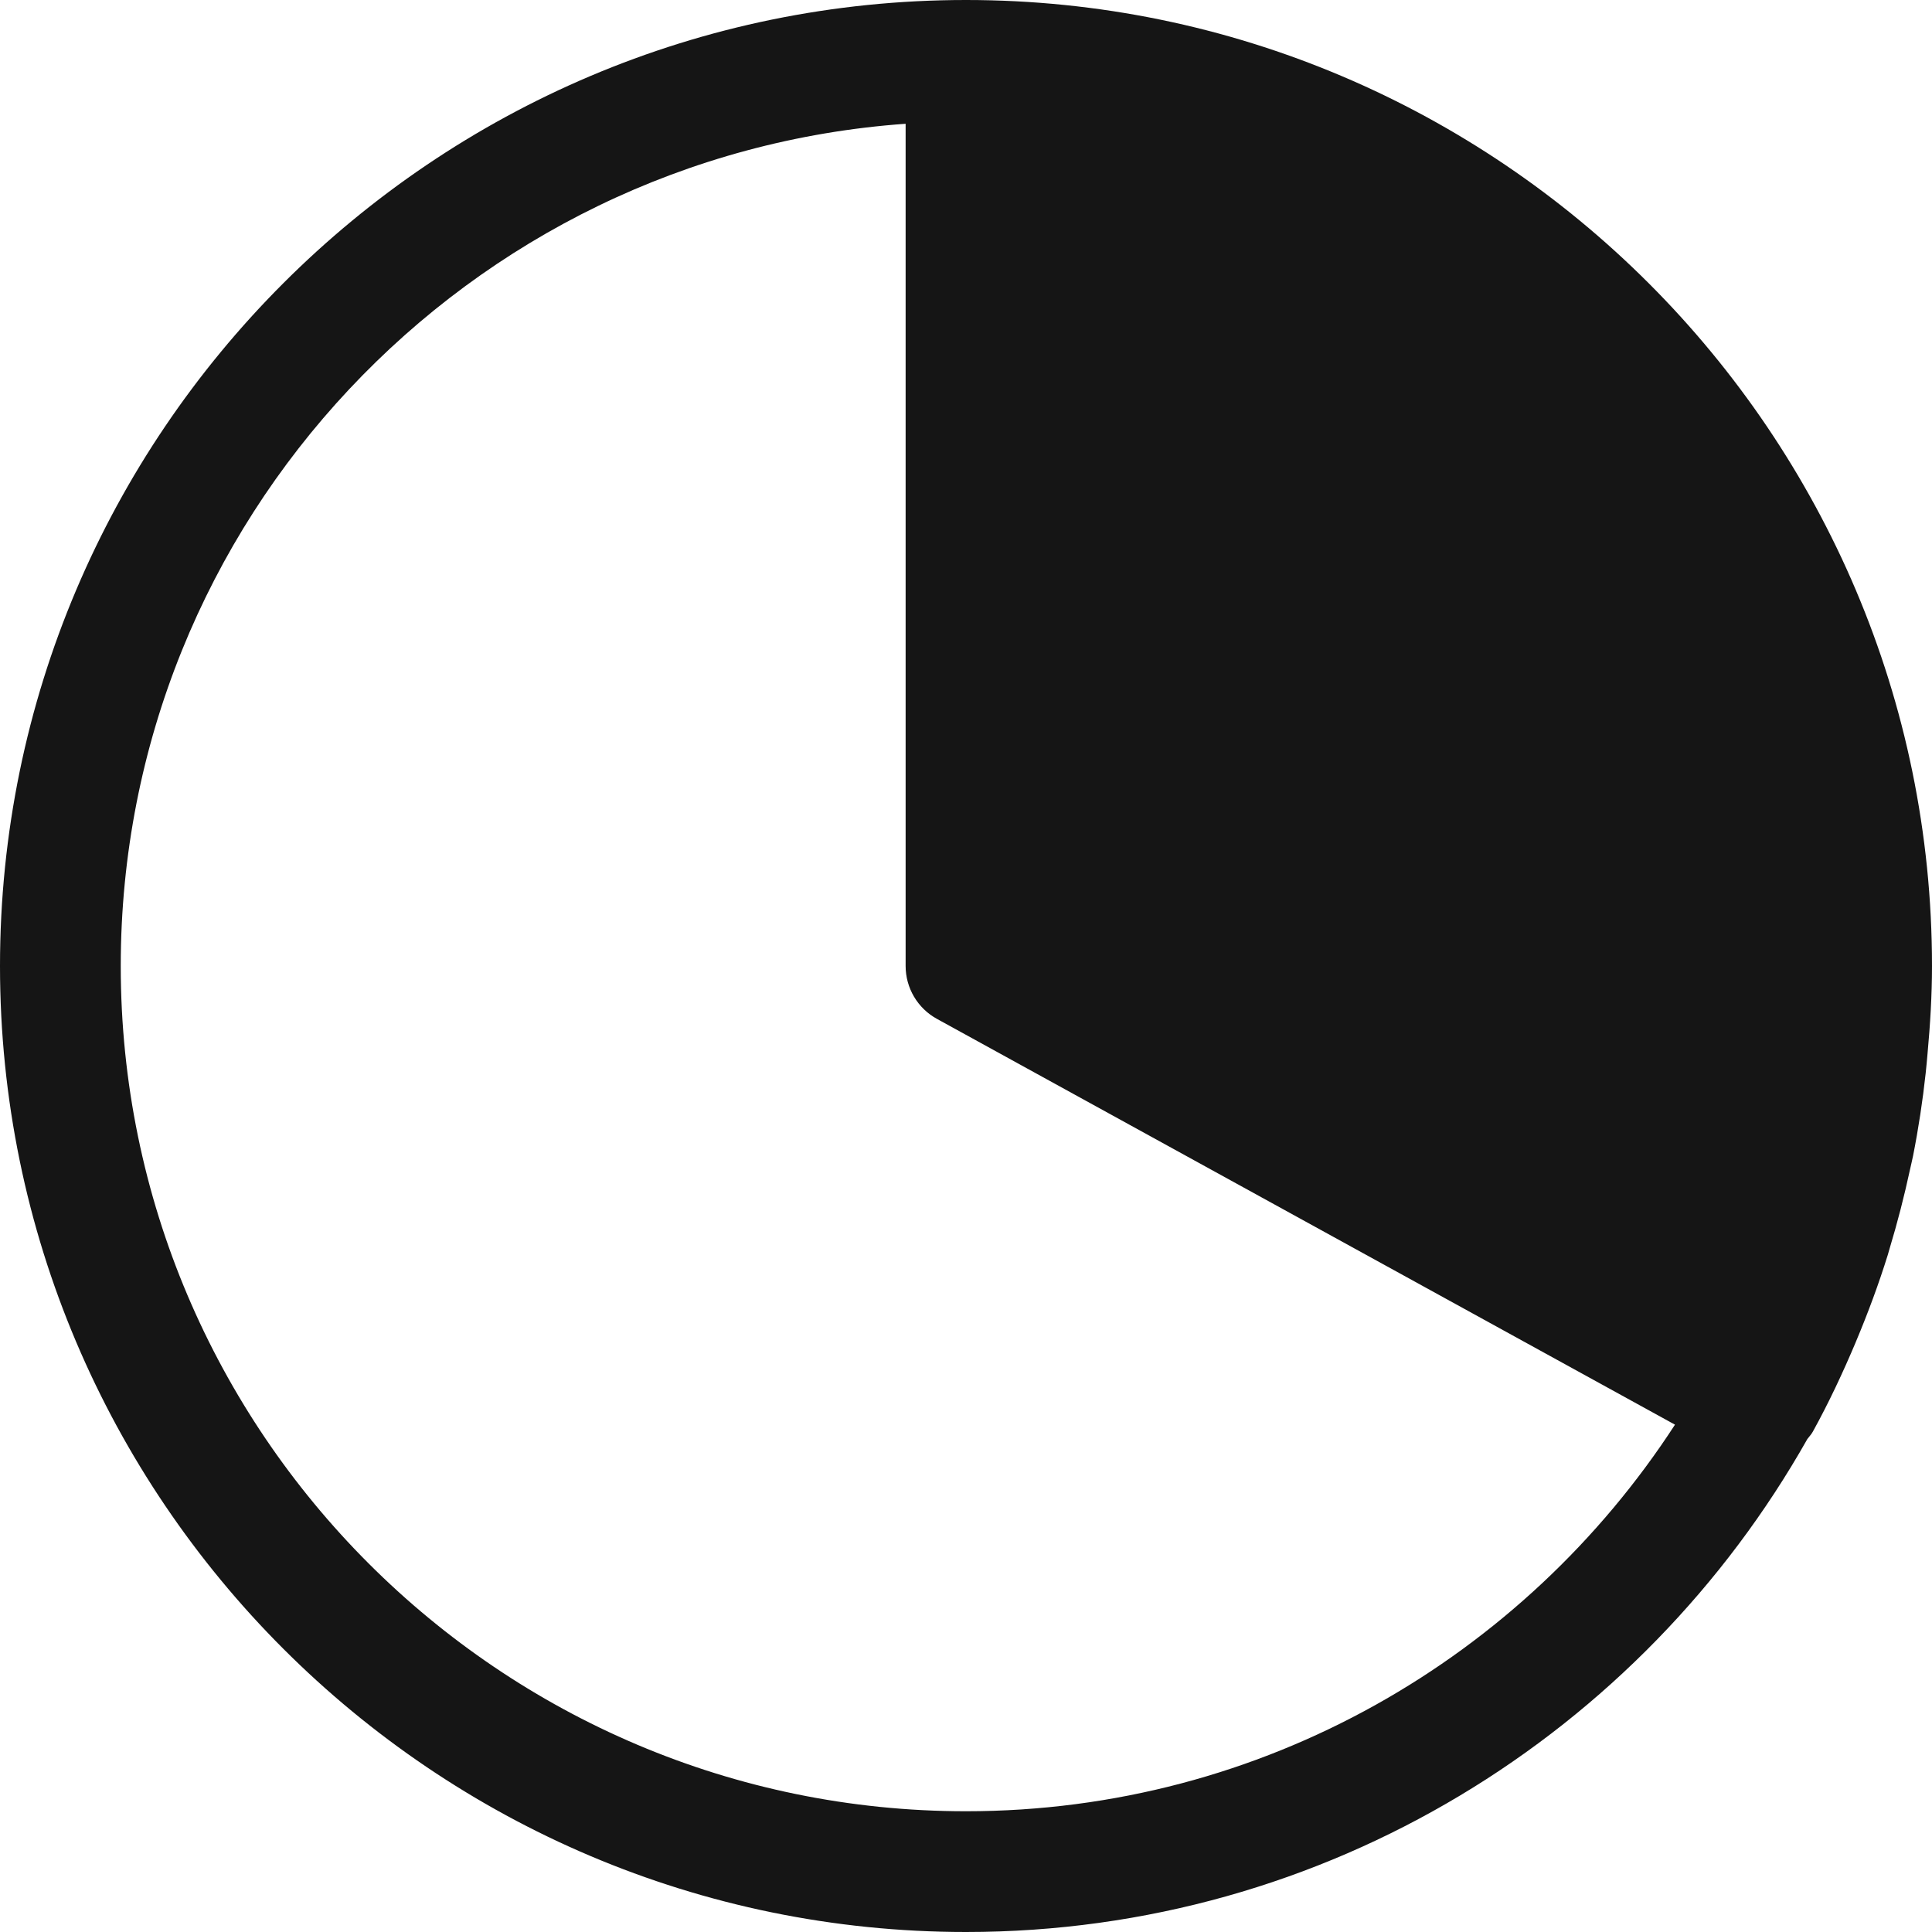 <svg xmlns="http://www.w3.org/2000/svg" viewBox="0 0 32 32">
  <path d="M0 0h32v32H0z" fill="none"/>
  <path d="m30.735 22.233.009-.02c.196-.467.373-.944.524-1.429l.031-.108c.13-.43.242-.866.337-1.306.016-.075.035-.149.05-.224.09-.455.16-.915.21-1.377.012-.105.02-.21.03-.316.044-.482.074-.966.074-1.453 0-8.822-7.178-16-16-16S0 7.178 0 16s7.178 16 16 16c5.976 0 11.188-3.299 13.936-8.166.03-.04.065-.075.09-.121.265-.48.497-.976.71-1.48ZM16 30C8.28 30 2 23.72 2 16 2 8.618 7.747 2.567 15 2.05V16c0 .364.198.7.519.876l12.224 6.721C25.245 27.444 20.919 30 16 30Z" fill="#151515"/>
</svg>
